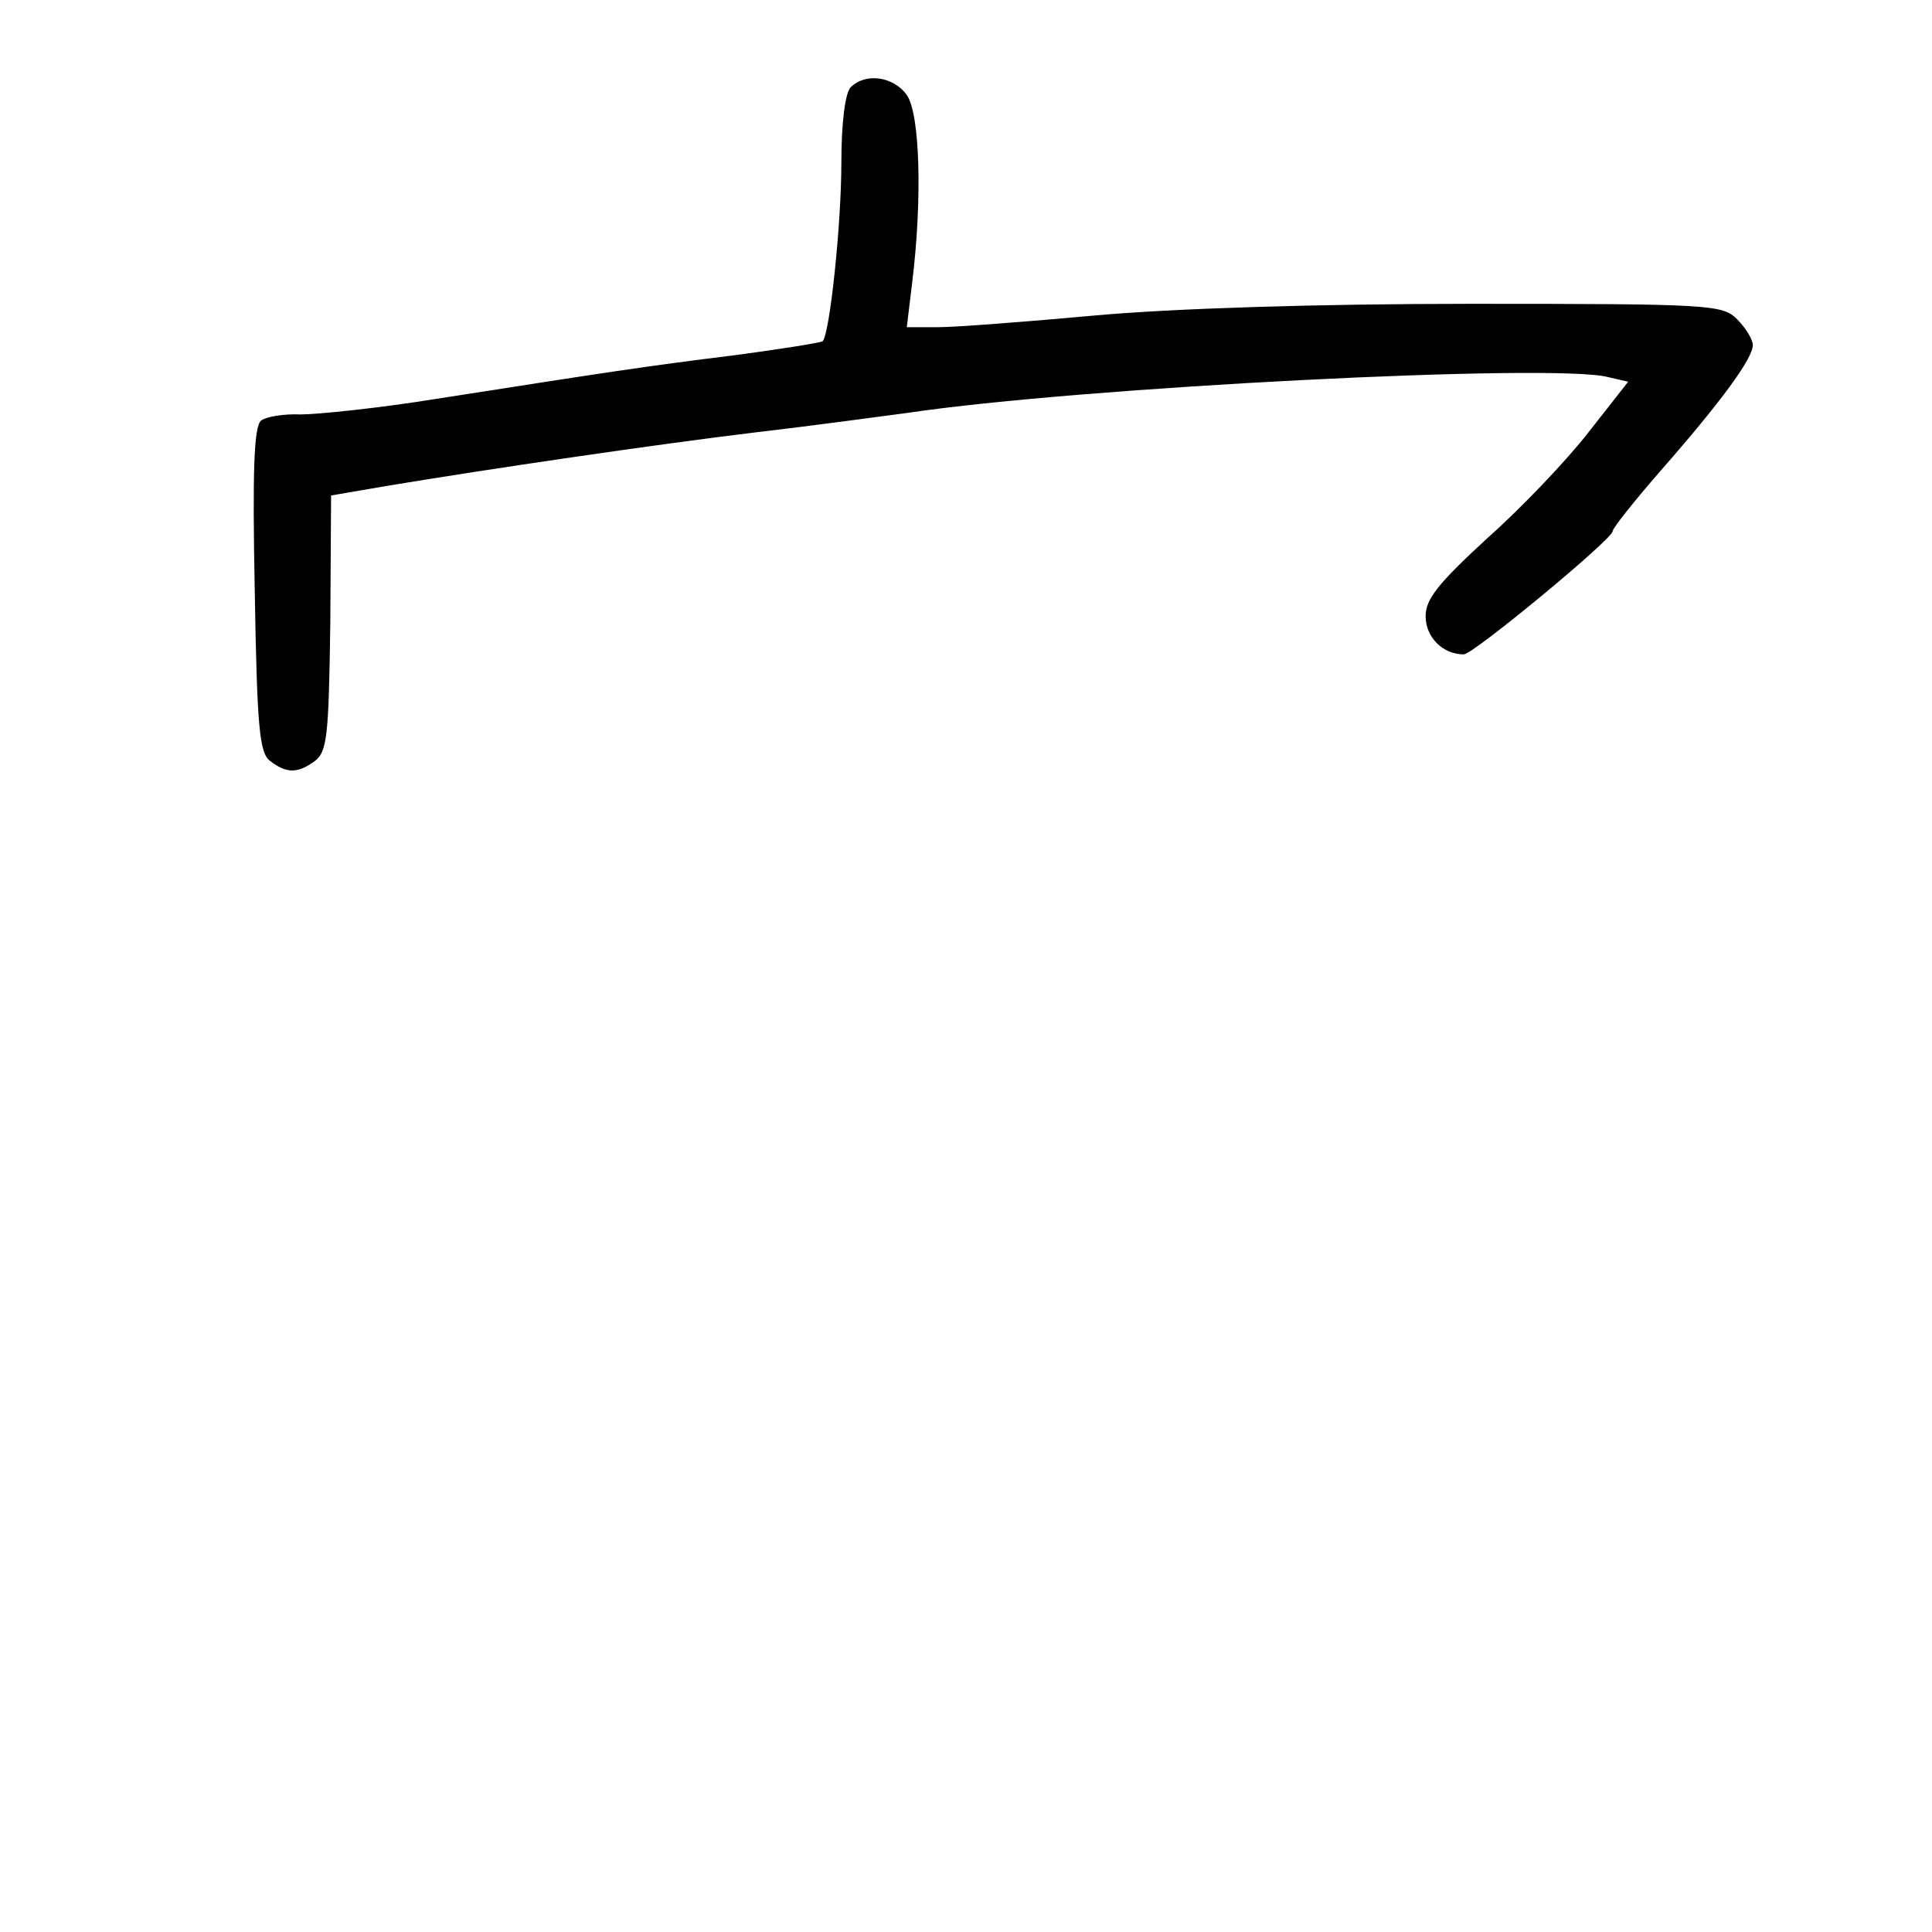 <?xml version="1.0" standalone="no"?>
<!DOCTYPE svg PUBLIC "-//W3C//DTD SVG 20010904//EN"
 "http://www.w3.org/TR/2001/REC-SVG-20010904/DTD/svg10.dtd">
<svg version="1.0" xmlns="http://www.w3.org/2000/svg"
 width="248pt" height="248pt" viewBox="0 0 248 248"
 preserveAspectRatio="xMidYMid meet">
<g transform="translate(0,248) scale(0.1,-0.1)"
fill="#000000" stroke="none">
<path d="M1092 2368 c-7 -7 -12 -45 -12 -97 0 -80 -15 -220 -24 -229 -3 -2
-53 -10 -113 -18 -114 -14 -165 -22 -383 -56 -74 -12 -153 -20 -174 -20 -22 1
-45 -3 -51 -8 -9 -8 -11 -64 -8 -218 3 -177 6 -209 20 -219 21 -16 35 -16 57
0 16 12 18 32 20 177 l1 164 70 12 c132 22 350 54 475 69 69 8 157 20 195 25
221 33 830 64 899 46 l26 -6 -51 -65 c-28 -36 -86 -97 -130 -136 -63 -58 -79
-78 -79 -100 0 -27 22 -49 49 -49 12 0 191 148 191 158 0 4 28 39 61 77 79 90
119 145 119 162 0 7 -9 22 -20 33 -19 19 -33 20 -342 20 -199 0 -384 -6 -483
-15 -88 -8 -178 -15 -201 -15 l-40 0 7 58 c13 106 10 216 -7 240 -17 24 -53
29 -72 10z"/>
</g>
</svg>

